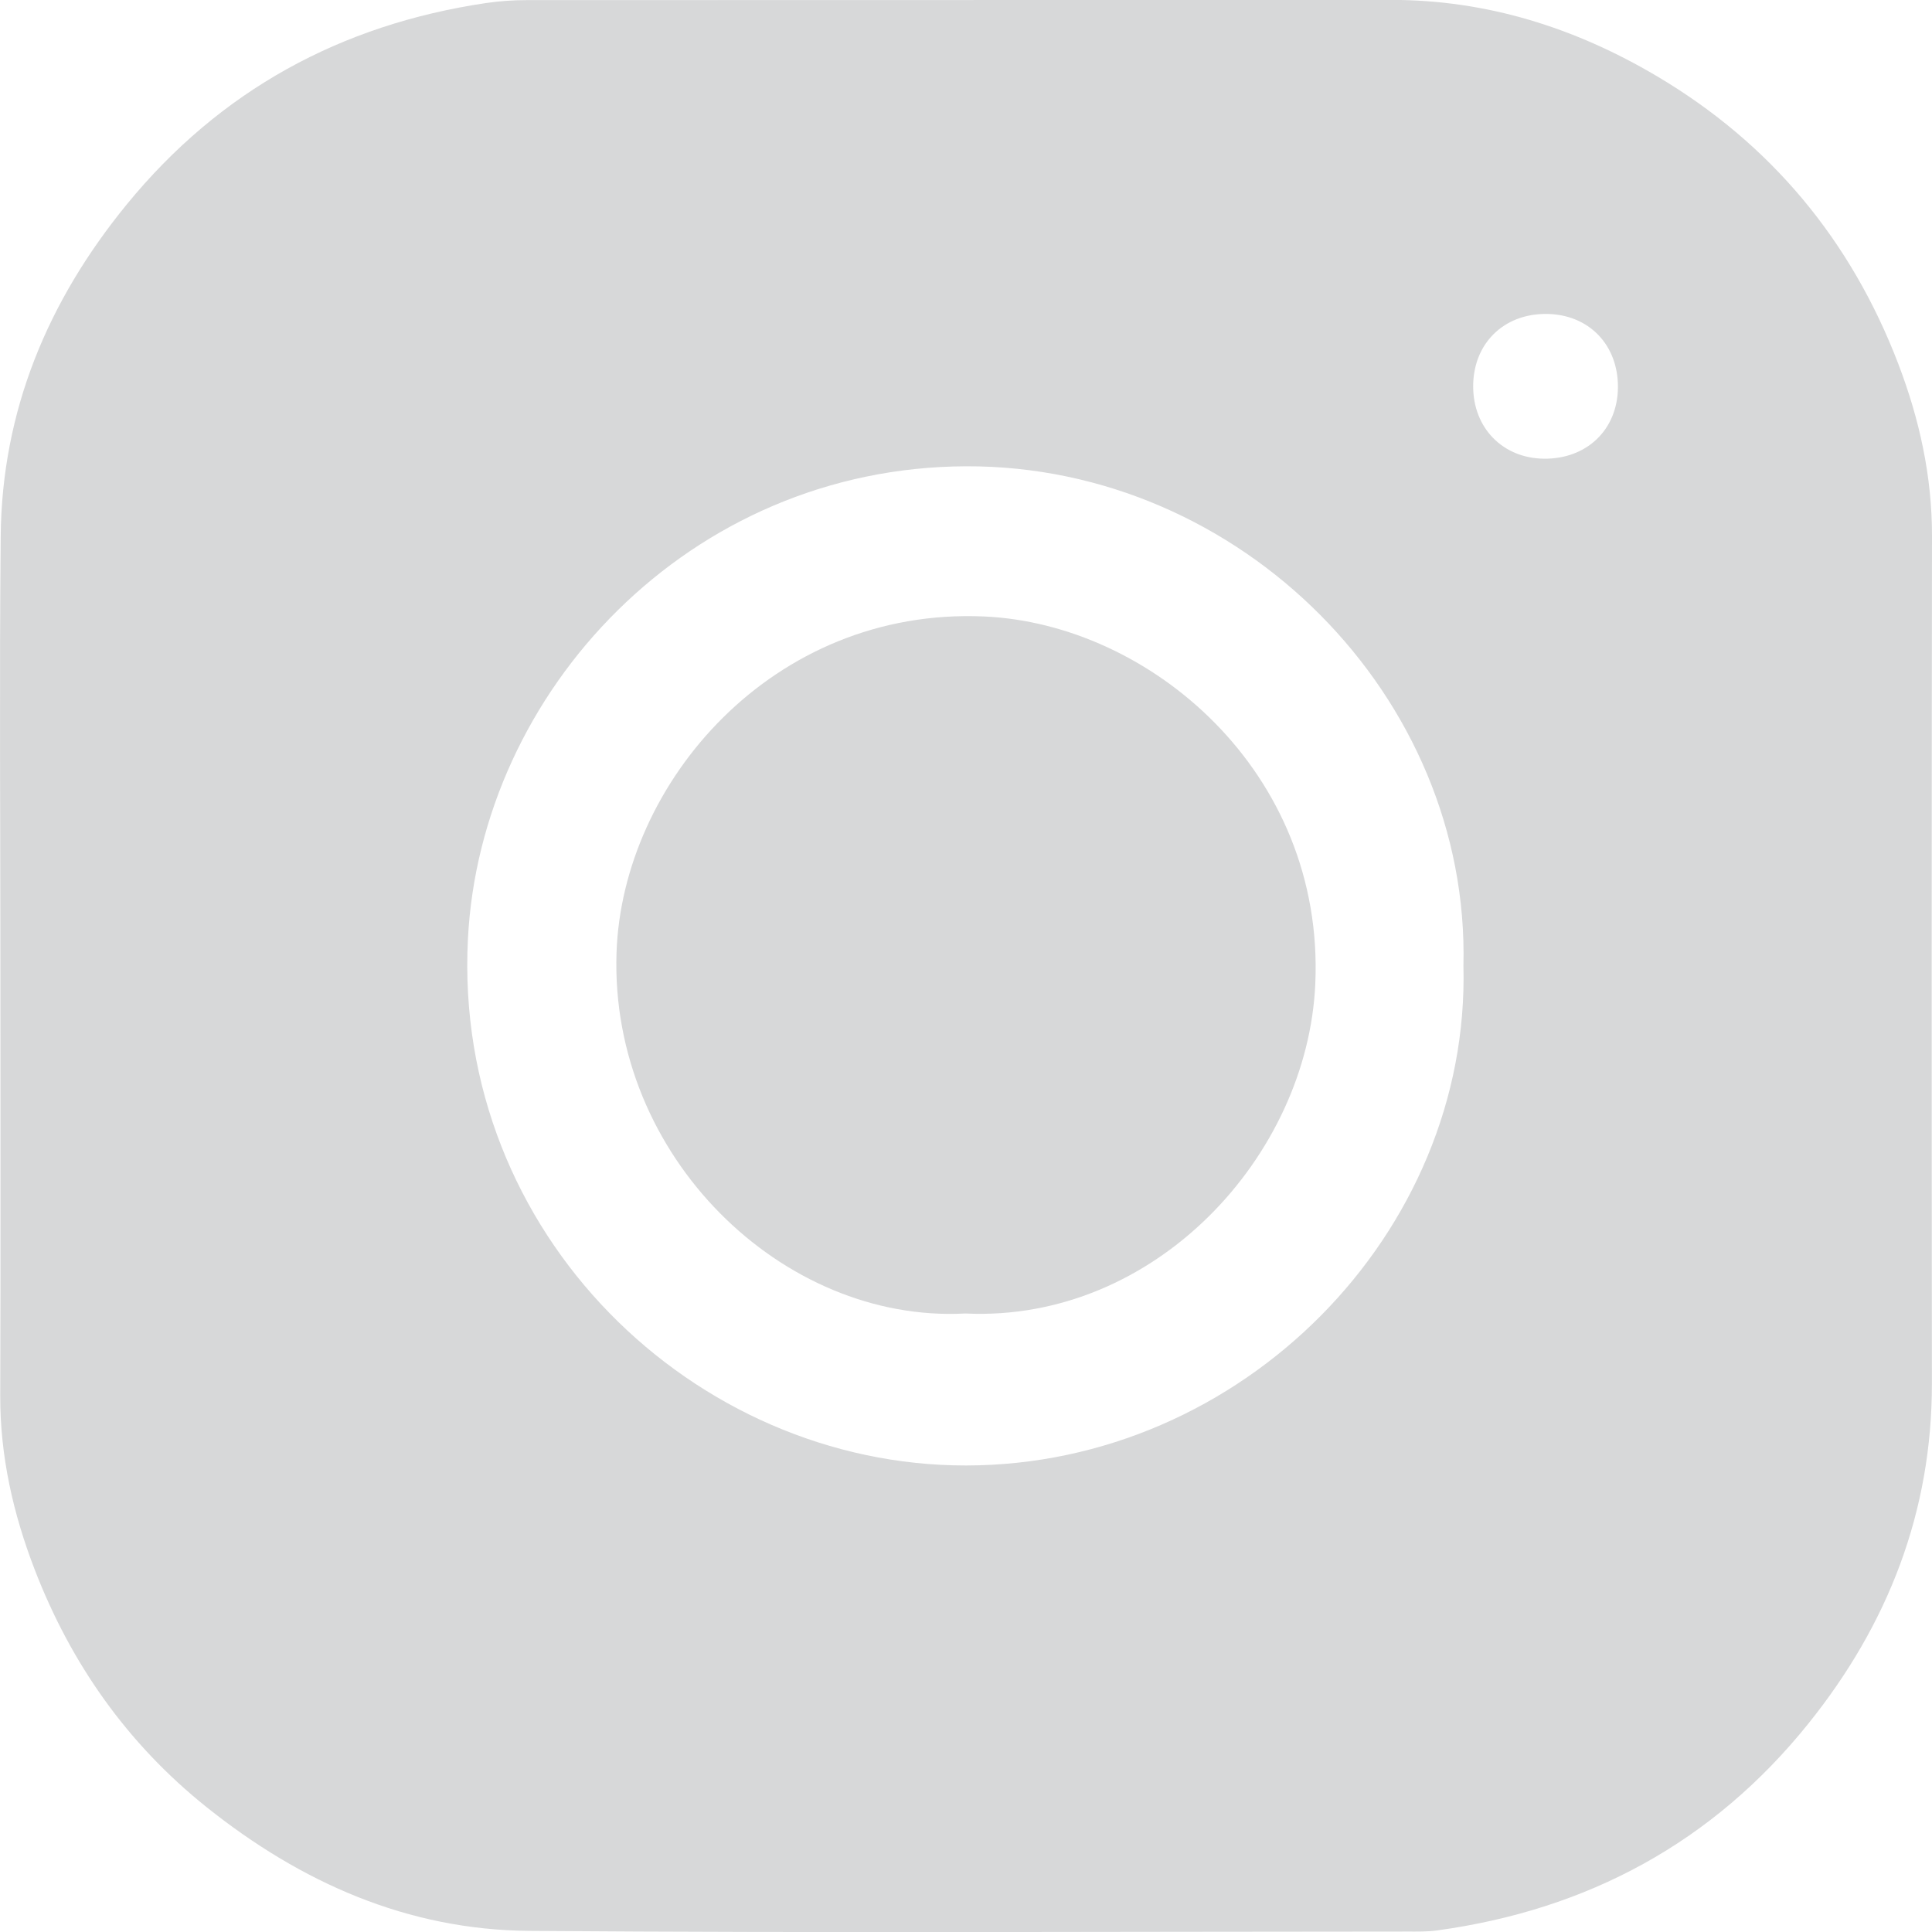 <?xml version="1.0" encoding="utf-8"?>
<!-- Generator: Adobe Illustrator 26.3.1, SVG Export Plug-In . SVG Version: 6.00 Build 0)  -->
<svg version="1.1" id="Layer_1" xmlns="http://www.w3.org/2000/svg" xmlns:xlink="http://www.w3.org/1999/xlink" x="0px" y="0px"
	 viewBox="0 0 1000 1000" style="enable-background:new 0 0 1000 1000;" xml:space="preserve">
<style type="text/css">
	.st0{fill:#d7d8d9;}
</style>
<path class="st0" d="M1000,277.42c0.04-30.9-6.52-60.49-17.39-88.94C958.16,124.5,916.54,74.27,857.46,39.34
	C815.18,14.35,769.6-0.09,719.91-0.05C570.82,0.07,421.73-0.03,272.63,0.06c-7.04,0-14.14,0.49-21.1,1.52
	c-75.19,11.18-137.7,45.23-185.97,104.29C24.78,155.76,0.98,212.53,0.36,277.51C-0.34,351.64,0.2,425.78,0.2,499.92
	s0.17,148.27-0.08,222.41c-0.11,31.32,6.72,61.26,17.84,90.1c18.77,48.65,47.93,90.14,88.94,122.92
	c48.91,39.1,104.12,63.59,167.05,64.07c151.58,1.15,303.18,0.38,454.77,0.35c4.99,0,10.04,0.11,14.96-0.56
	c78.09-10.67,142.97-45.57,192.44-107.21c41.12-51.23,63.9-109.5,63.83-176.01C999.8,569.8,999.79,423.61,1000,277.42z
	 M500.06,758.53c-140.75,0.15-265.58-119.73-257.87-272.4c6.48-128.38,114.66-244.29,257.86-244.78
	c142.45-0.48,260.88,119.82,257.42,258.51C761.05,638.07,642.96,758.38,500.06,758.53z M799.05,237.42
	c-21.26-0.27-36.54-15.93-36.54-37.45c0-22.03,15.65-37.57,37.76-37.48c21.95,0.09,37.35,15.87,37.17,38.08
	C837.25,222.39,821.3,237.7,799.05,237.42z"/>
<path class="st0" d="M499.62,679.86c-94.46,5.05-184.01-81.34-180.51-186.68c2.92-87.7,80.63-178.88,190.16-174.1
	c85.99,3.75,176.31,80.59,171.53,190.03C676.92,598.3,597.83,684.53,499.62,679.86z"/>
</svg>
